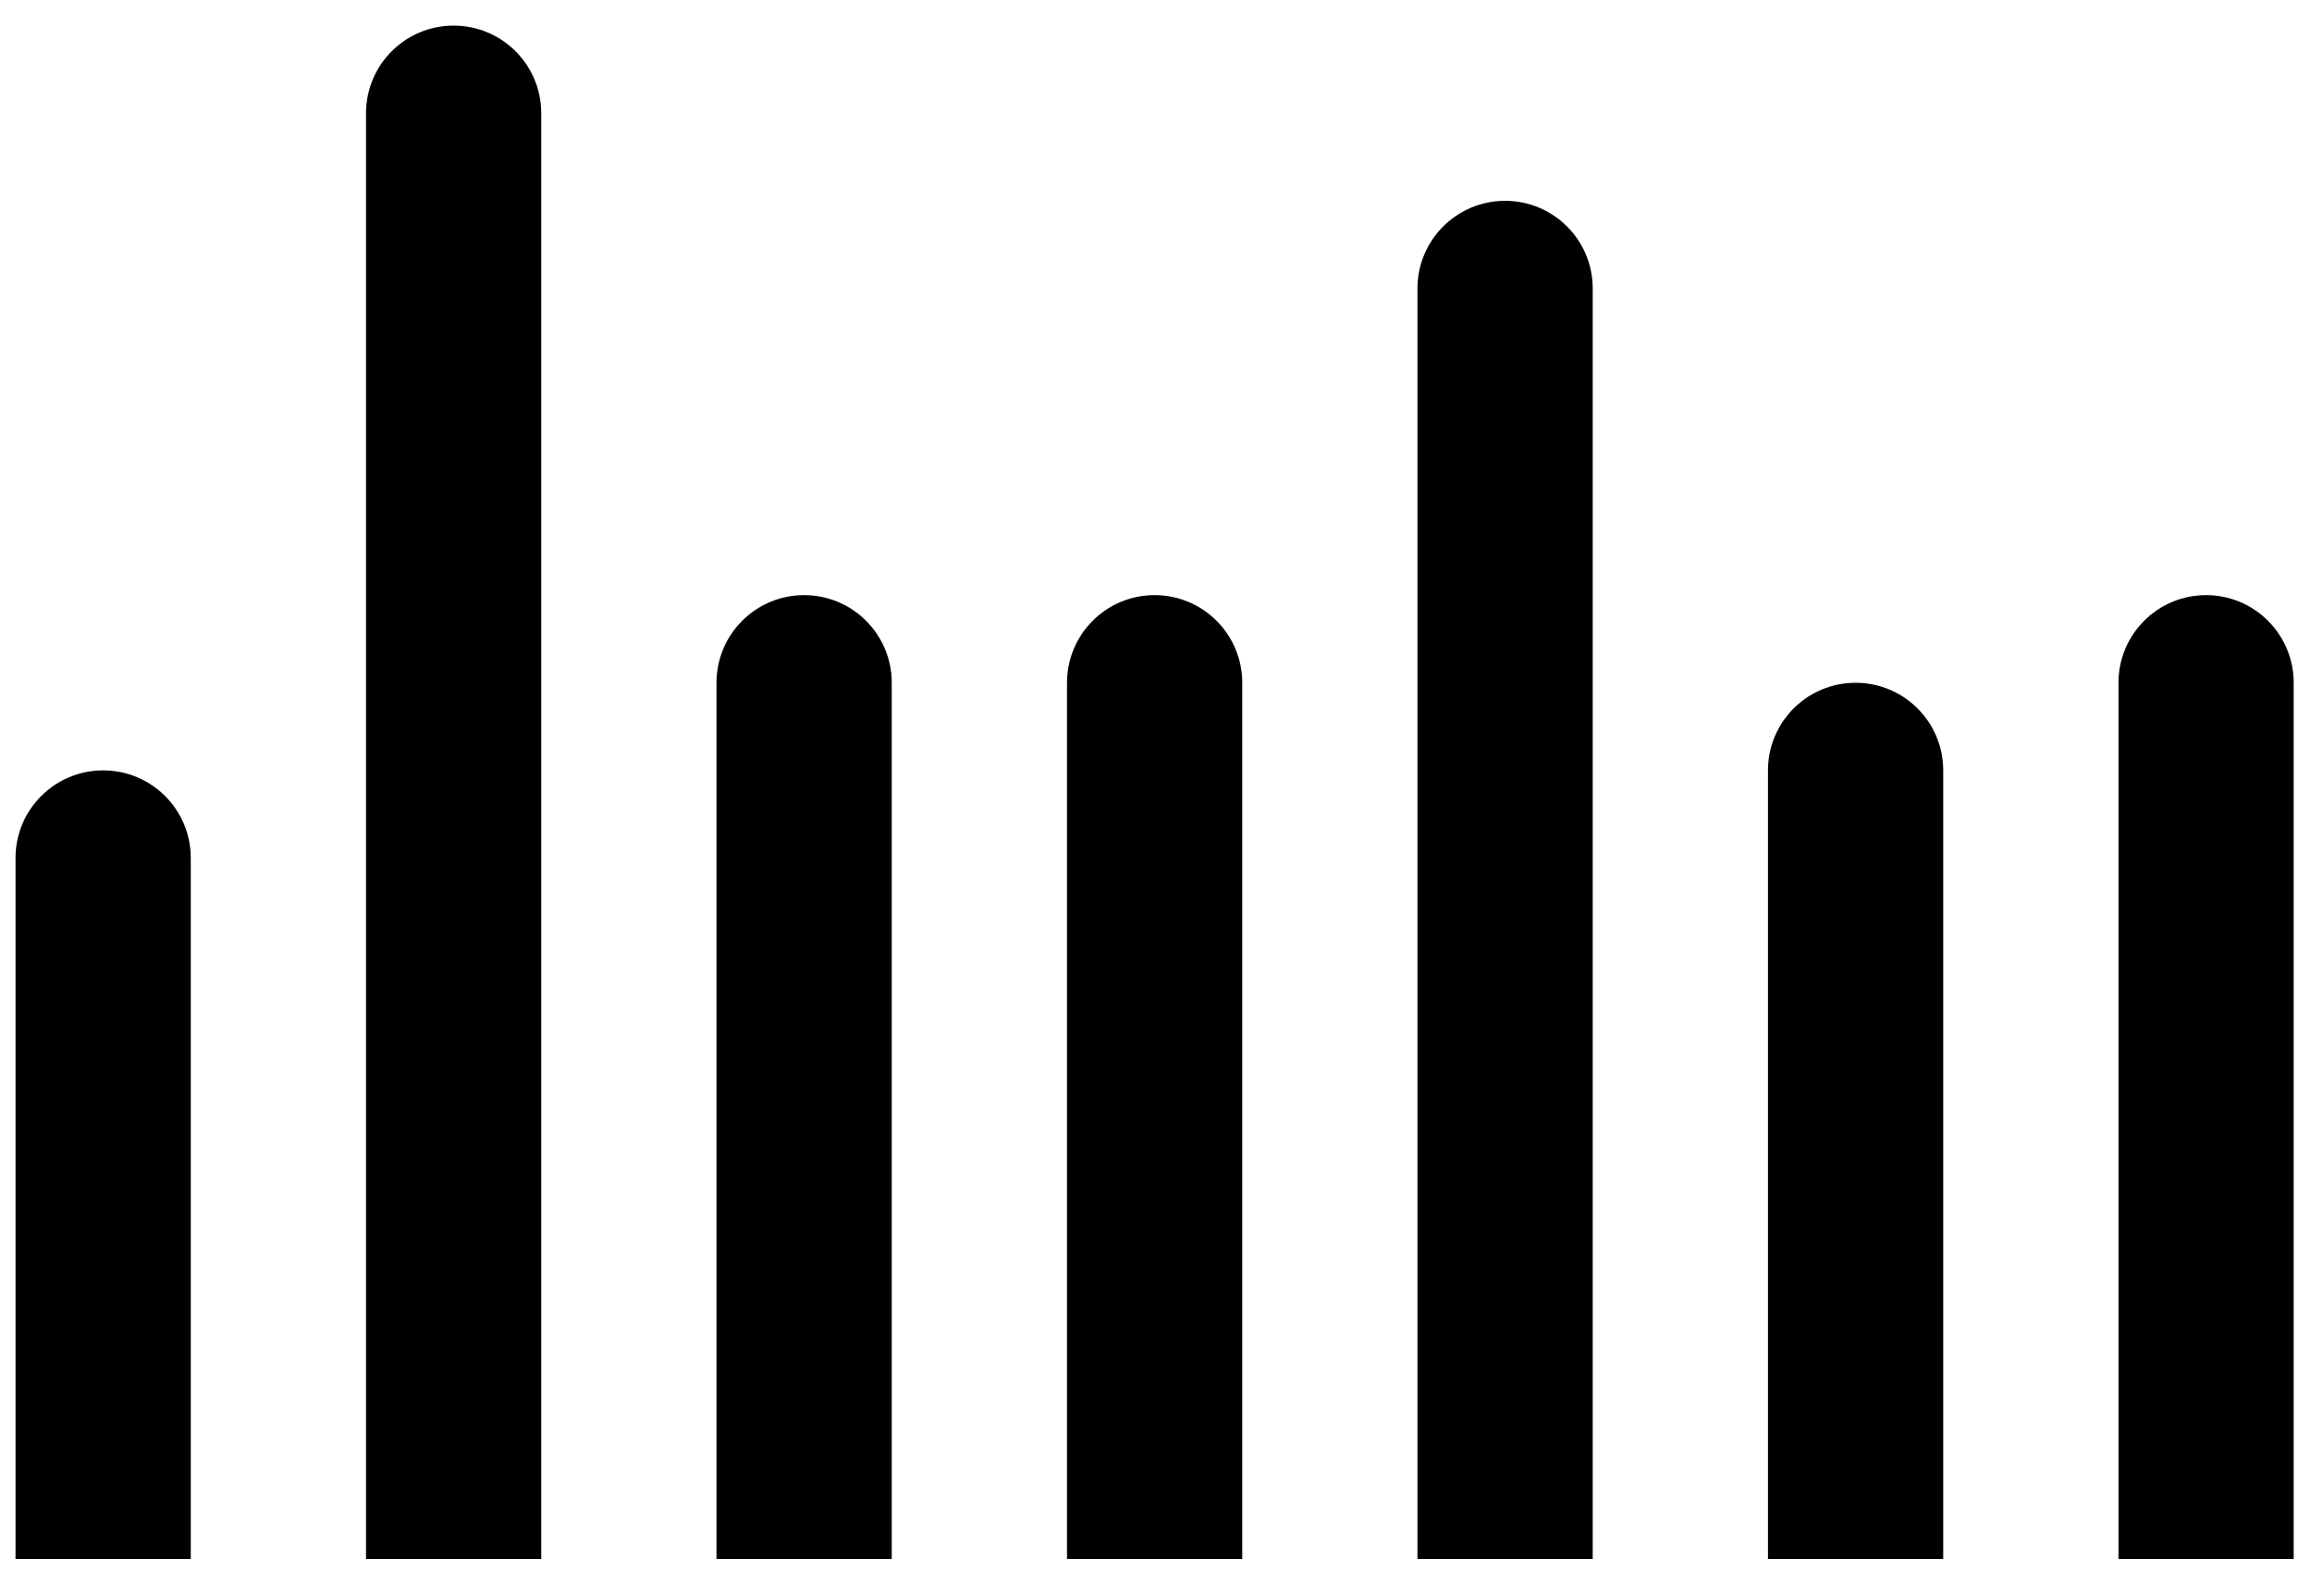 <svg width="66" height="45" viewBox="0 0 66 45" fill="none" xmlns="http://www.w3.org/2000/svg">
<path d="M0.441 24.366C0.441 22.992 1.555 21.878 2.929 21.878C4.304 21.878 5.418 22.992 5.418 24.366V44.273H0.441V24.366Z" fill="currentColor"/>
<path d="M10.395 3.215C10.395 1.841 11.509 0.727 12.883 0.727C14.257 0.727 15.371 1.841 15.371 3.215V44.273H10.395V3.215Z" fill="currentColor"/>
<path d="M20.348 19.39C20.348 18.015 21.462 16.901 22.837 16.901C24.211 16.901 25.325 18.015 25.325 19.39V44.273H20.348V19.39Z" fill="currentColor"/>
<path d="M30.302 19.39C30.302 18.015 31.416 16.901 32.79 16.901C34.164 16.901 35.279 18.015 35.279 19.39V44.273H30.302V19.39Z" fill="currentColor"/>
<path d="M40.255 8.192C40.255 6.817 41.37 5.703 42.744 5.703C44.118 5.703 45.232 6.817 45.232 8.192V44.273H40.255V8.192Z" fill="currentColor"/>
<path d="M50.209 21.878C50.209 20.504 51.323 19.39 52.697 19.39C54.072 19.39 55.186 20.504 55.186 21.878V44.273H50.209V21.878Z" fill="currentColor"/>
<path d="M60.163 19.39C60.163 18.015 61.277 16.901 62.651 16.901C64.025 16.901 65.139 18.015 65.139 19.39V44.273H60.163V19.39Z" fill="currentColor"/>
</svg>
